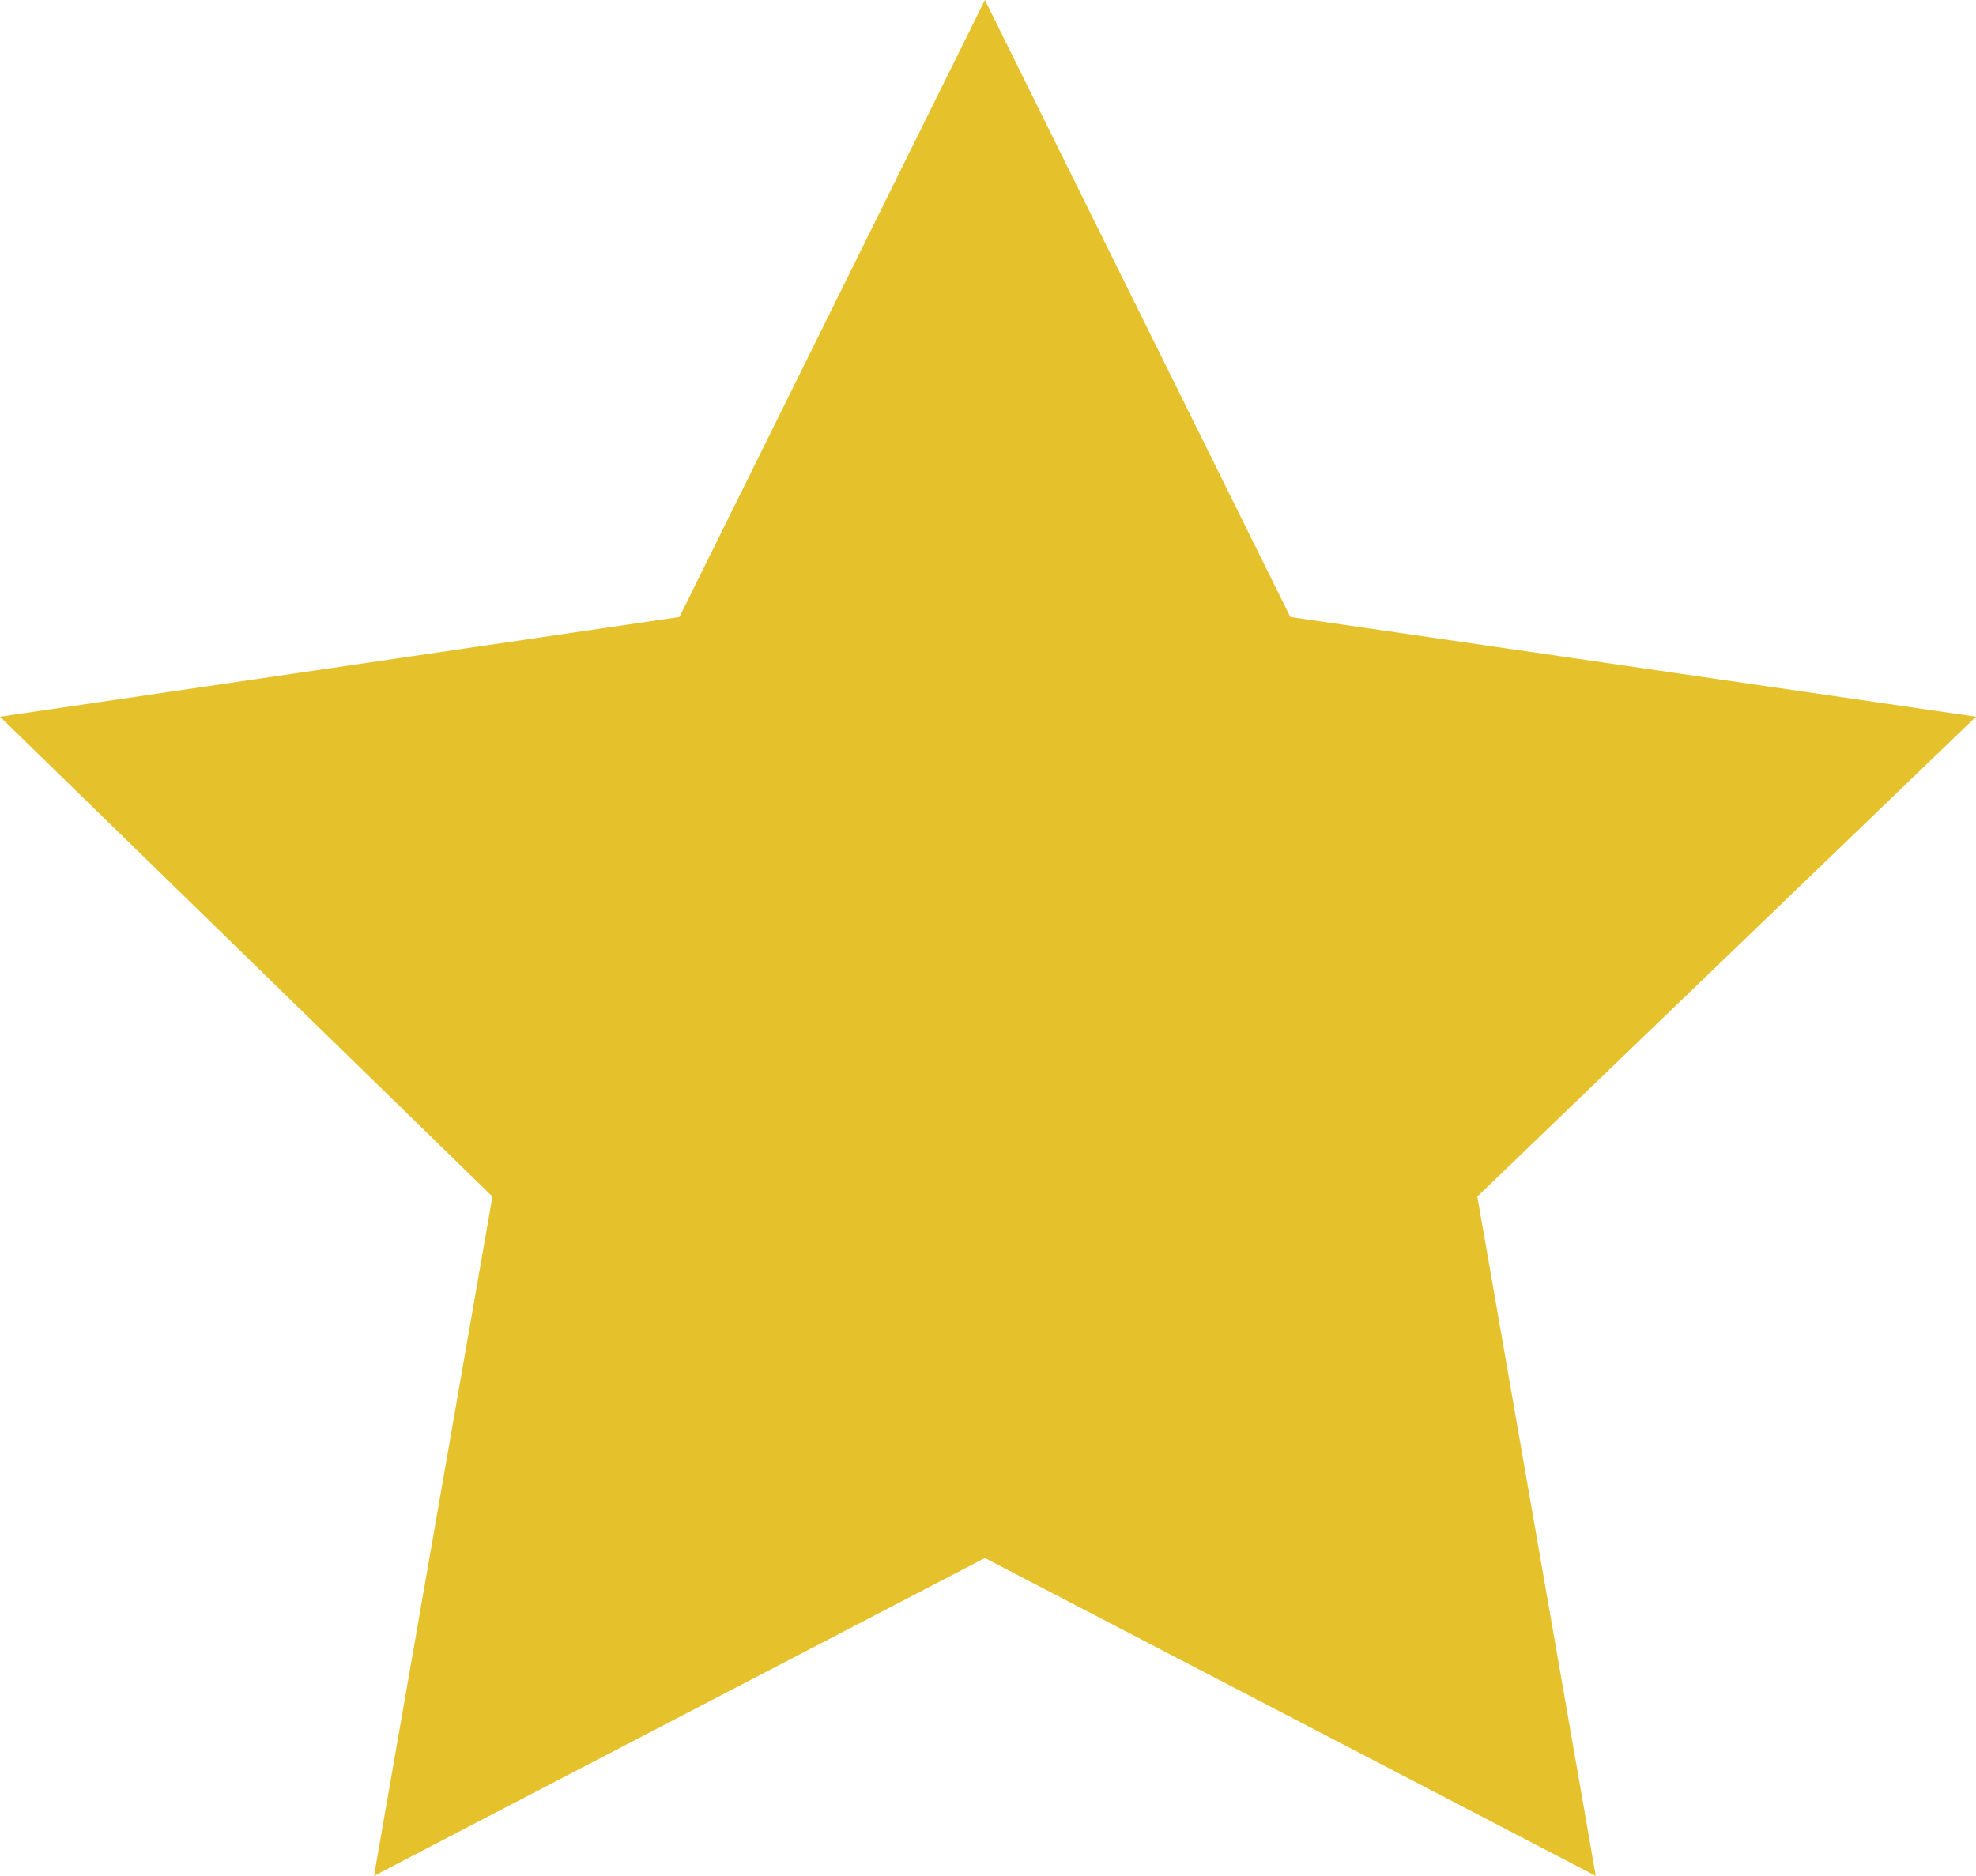 <?xml version="1.0" encoding="utf-8"?>
<!-- Generator: Adobe Illustrator 26.1.0, SVG Export Plug-In . SVG Version: 6.00 Build 0)  -->
<svg version="1.1" id="Layer_1" xmlns="http://www.w3.org/2000/svg" xmlns:xlink="http://www.w3.org/1999/xlink" x="0px" y="0px"
	 viewBox="0 0 31.7 30.1" style="enable-background:new 0 0 31.7 30.1;" xml:space="preserve">
<style type="text/css">
	.st0{fill:#E5C12C;}
</style>
<polygon class="st0" points="15.8,0 20.7,9.9 31.7,11.5 23.7,19.2 25.6,30.1 15.8,25 6,30.1 7.9,19.2 0,11.5 10.9,9.9 "/>
</svg>
